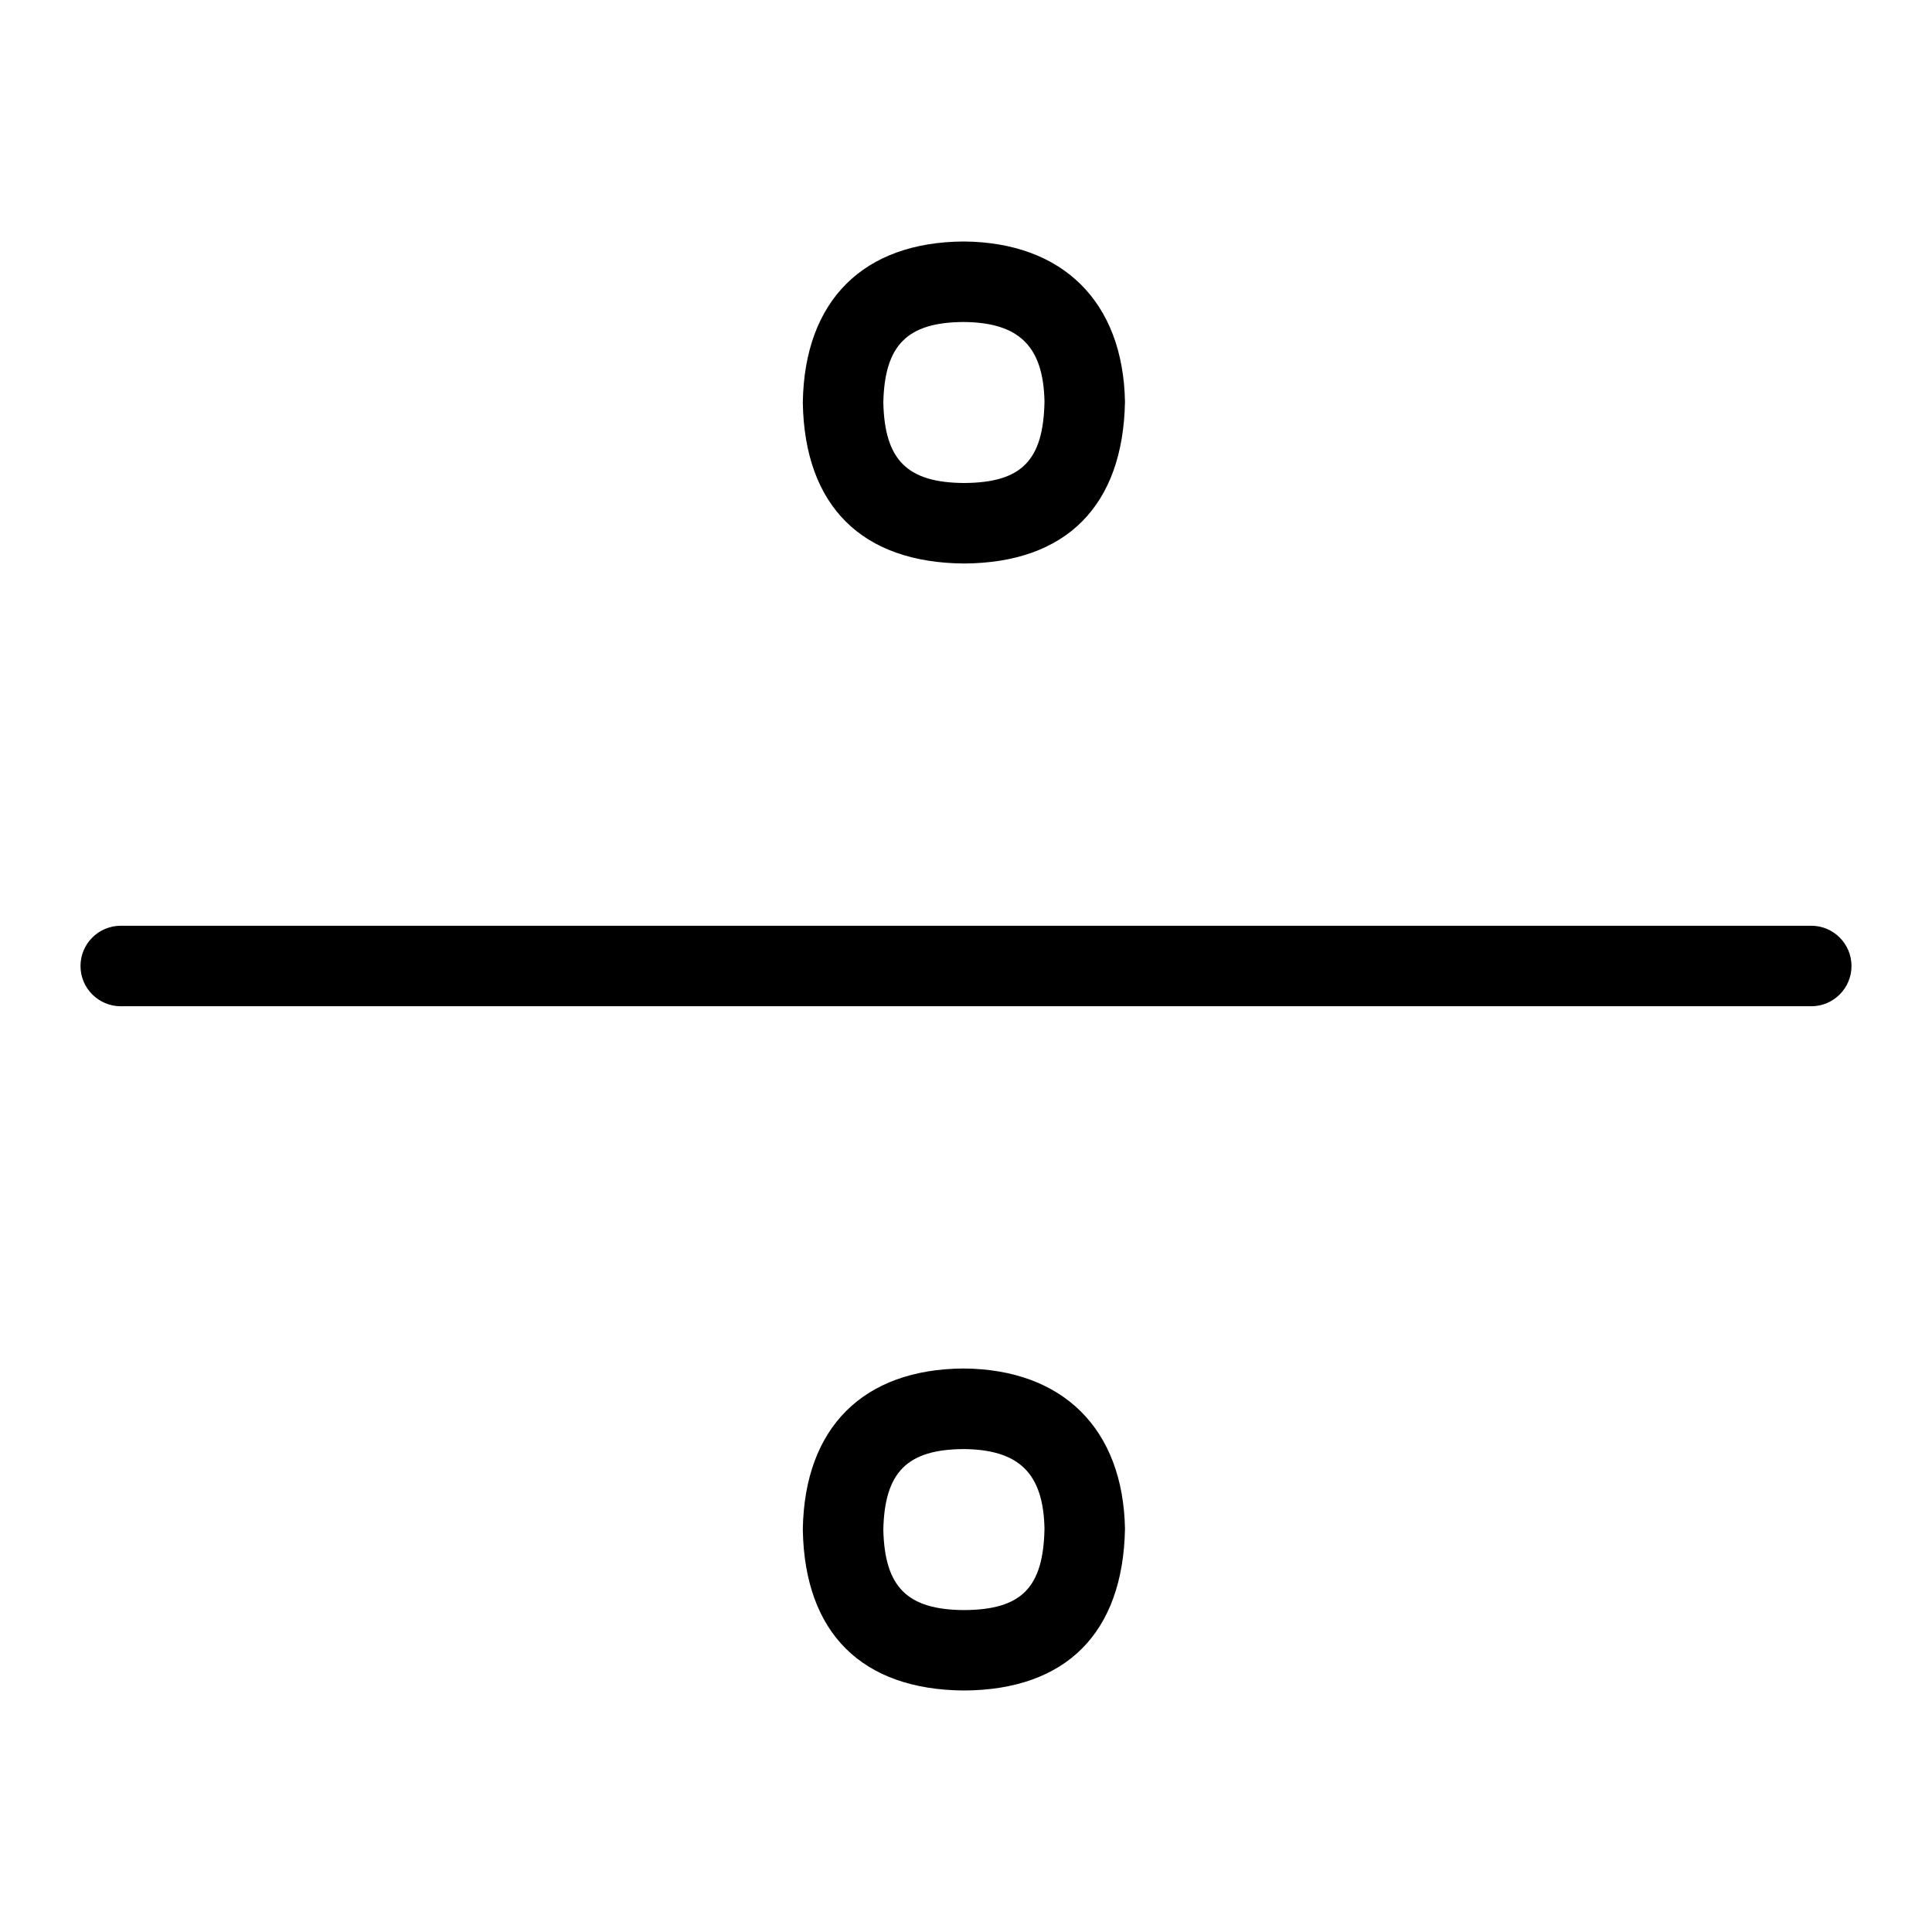 <svg id="Layer_1" viewBox="0 0 24 24" xmlns="http://www.w3.org/2000/svg" data-name="Layer 1"><path d="m23 12c0 .276-.224.5-.5.5h-21c-.276 0-.5-.224-.5-.5s.224-.5.5-.5h21c.276 0 .5.224.5.5zm-13.027-6.991v-.018c.023-1.259.752-1.984 1.998-1.991 1.235.009 1.981.753 2.004 1.991-.024 1.295-.733 2.002-1.998 2.009-1.271-.008-1.98-.715-2.004-1.991zm1-.009c.016.716.298.996 1.004 1 .712-.004.984-.277.998-1.01-.013-.684-.312-.985-1.005-.99-.699.004-.981.285-.997 1zm3.002 13.991c-.024 1.295-.733 2.002-1.998 2.009-1.271-.008-1.98-.715-2.004-1.991v-.018c.023-1.259.752-1.984 1.998-1.991 1.235.009 1.981.753 2.004 1.991zm-1 0c-.013-.684-.312-.985-1.005-.99-.699.004-.981.285-.997 1 .016.716.298.996 1.004 1 .712-.004.984-.277.998-1.01z"/></svg>